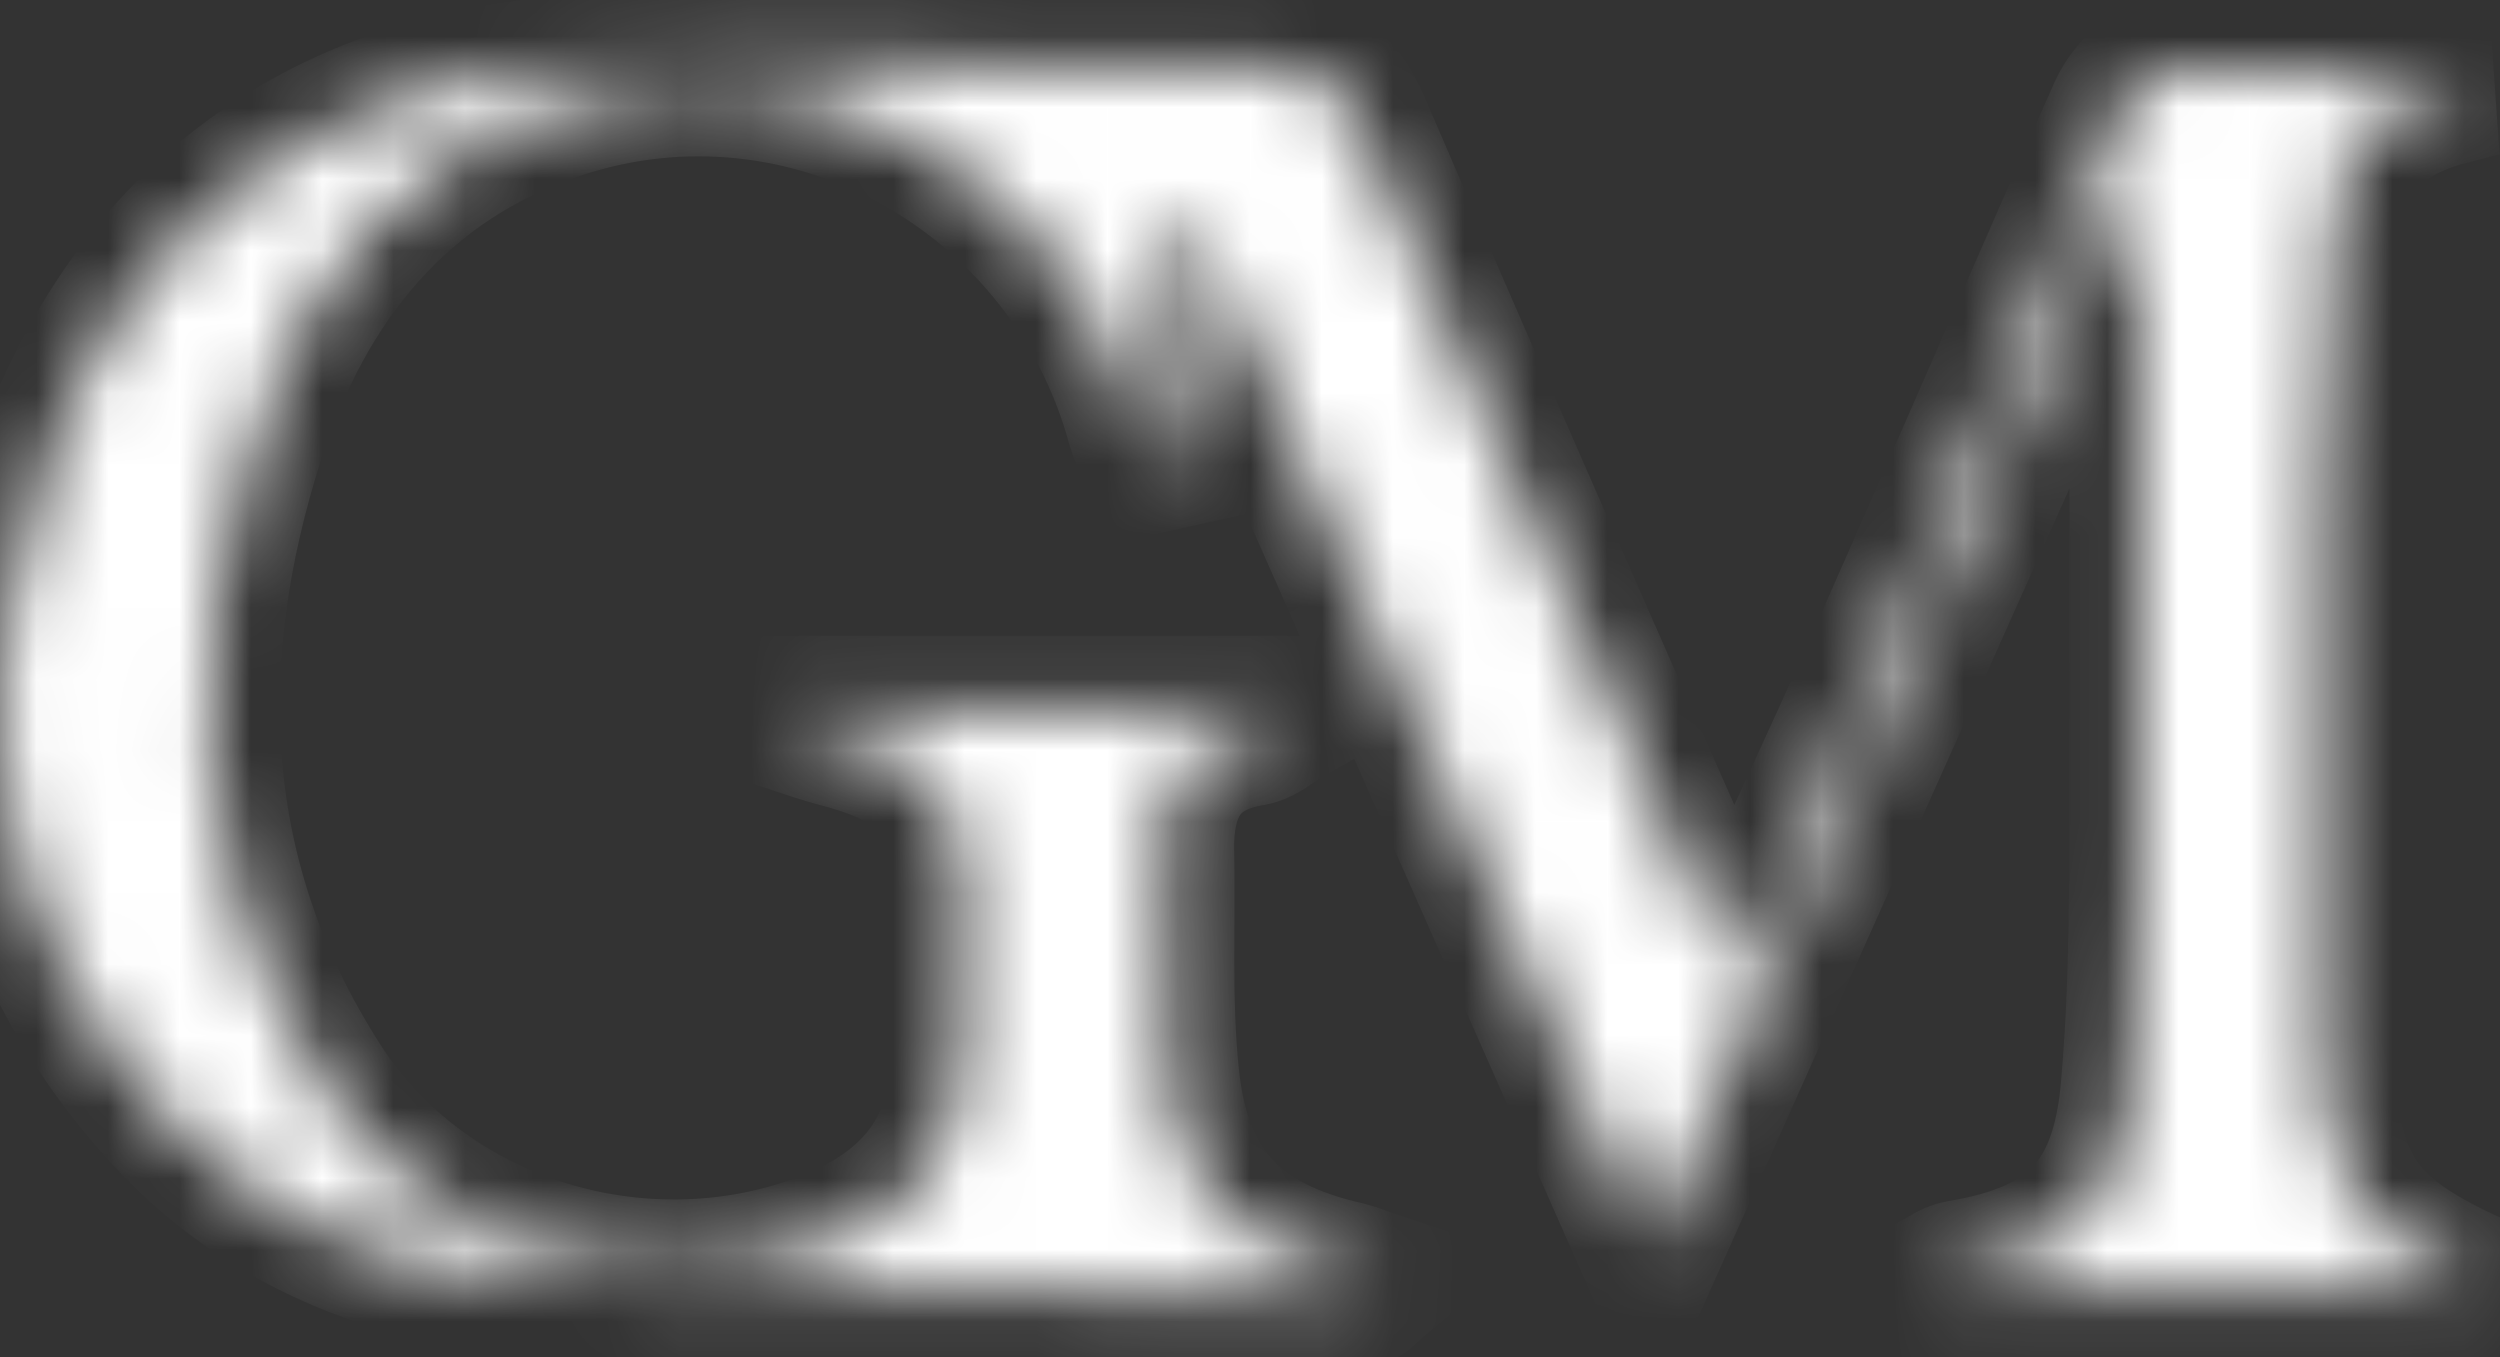 <svg width="35" height="19" viewBox="0 0 35 19" fill="none" xmlns="http://www.w3.org/2000/svg">
  <rect x="0" y="0" width="35" height="19" fill="#333333" stroke="none"/>
  <mask id="path-1-inside-1_608_2005" fill="white">
    <path d="M34.999 18.082H27.129C27.129 18.082 27.099 18.002 27.089 17.972C27.209 17.912 27.319 17.822 27.439 17.802C29.009 17.542 29.709 16.842 29.849 15.242C29.939 14.252 29.959 13.262 29.969 12.272C29.979 9.242 29.969 6.202 29.969 3.172C29.969 2.992 29.969 2.812 29.779 2.592C27.579 7.502 25.379 12.412 23.099 17.502C20.919 12.572 18.789 7.772 16.659 2.962C16.589 2.962 16.519 2.972 16.449 2.982V6.392C16.359 6.412 16.269 6.432 16.179 6.452C16.099 6.292 15.989 6.142 15.939 5.972C14.989 2.442 11.299 0.362 7.839 1.502C5.599 2.242 4.249 3.942 3.549 6.112C2.539 9.252 2.659 12.332 4.489 15.172C5.959 17.452 8.959 18.372 11.509 17.422C12.659 16.992 13.419 16.222 13.459 14.922C13.489 14.072 13.539 13.212 13.489 12.362C13.399 11.092 12.959 10.622 11.729 10.302C11.509 10.242 11.299 10.172 11.089 10.102C11.099 10.032 11.109 9.972 11.119 9.902H17.909C17.909 9.902 17.939 9.992 17.959 10.042C17.819 10.122 17.689 10.252 17.539 10.282C16.599 10.432 16.259 11.042 16.279 11.922C16.299 12.972 16.239 14.022 16.349 15.062C16.509 16.662 17.299 17.472 18.859 17.822C18.979 17.852 19.089 17.902 19.269 17.962C19.149 18.062 19.099 18.142 19.039 18.142C15.339 18.112 11.639 18.142 7.949 18.022C5.739 17.942 3.689 17.202 2.189 15.492C-0.201 12.782 -0.521 9.622 0.689 6.352C1.879 3.162 4.319 1.292 7.709 0.962C9.759 0.762 11.839 0.912 13.909 0.912C15.209 0.912 16.509 0.982 17.799 0.952C18.449 0.932 18.769 1.152 19.029 1.762C20.629 5.482 22.269 9.192 23.909 12.902C23.999 13.102 24.109 13.282 24.289 13.642C25.009 12.072 25.679 10.642 26.319 9.202C27.449 6.652 28.549 4.102 29.679 1.552C29.779 1.332 30.029 1.042 30.219 1.032C31.719 0.992 33.219 1.012 34.739 1.192C34.549 1.242 34.359 1.292 34.169 1.342C33.329 1.592 32.749 2.102 32.689 3.012C32.599 4.252 32.529 5.492 32.509 6.732C32.479 9.212 32.509 11.702 32.509 14.182C32.509 14.292 32.509 14.402 32.509 14.512C32.559 16.702 32.979 17.282 34.989 18.132L34.999 18.082Z"/>
  </mask>
  <path d="M34.999 18.082H27.129C27.129 18.082 27.099 18.002 27.089 17.972C27.209 17.912 27.319 17.822 27.439 17.802C29.009 17.542 29.709 16.842 29.849 15.242C29.939 14.252 29.959 13.262 29.969 12.272C29.979 9.242 29.969 6.202 29.969 3.172C29.969 2.992 29.969 2.812 29.779 2.592C27.579 7.502 25.379 12.412 23.099 17.502C20.919 12.572 18.789 7.772 16.659 2.962C16.589 2.962 16.519 2.972 16.449 2.982V6.392C16.359 6.412 16.269 6.432 16.179 6.452C16.099 6.292 15.989 6.142 15.939 5.972C14.989 2.442 11.299 0.362 7.839 1.502C5.599 2.242 4.249 3.942 3.549 6.112C2.539 9.252 2.659 12.332 4.489 15.172C5.959 17.452 8.959 18.372 11.509 17.422C12.659 16.992 13.419 16.222 13.459 14.922C13.489 14.072 13.539 13.212 13.489 12.362C13.399 11.092 12.959 10.622 11.729 10.302C11.509 10.242 11.299 10.172 11.089 10.102C11.099 10.032 11.109 9.972 11.119 9.902H17.909C17.909 9.902 17.939 9.992 17.959 10.042C17.819 10.122 17.689 10.252 17.539 10.282C16.599 10.432 16.259 11.042 16.279 11.922C16.299 12.972 16.239 14.022 16.349 15.062C16.509 16.662 17.299 17.472 18.859 17.822C18.979 17.852 19.089 17.902 19.269 17.962C19.149 18.062 19.099 18.142 19.039 18.142C15.339 18.112 11.639 18.142 7.949 18.022C5.739 17.942 3.689 17.202 2.189 15.492C-0.201 12.782 -0.521 9.622 0.689 6.352C1.879 3.162 4.319 1.292 7.709 0.962C9.759 0.762 11.839 0.912 13.909 0.912C15.209 0.912 16.509 0.982 17.799 0.952C18.449 0.932 18.769 1.152 19.029 1.762C20.629 5.482 22.269 9.192 23.909 12.902C23.999 13.102 24.109 13.282 24.289 13.642C25.009 12.072 25.679 10.642 26.319 9.202C27.449 6.652 28.549 4.102 29.679 1.552C29.779 1.332 30.029 1.042 30.219 1.032C31.719 0.992 33.219 1.012 34.739 1.192C34.549 1.242 34.359 1.292 34.169 1.342C33.329 1.592 32.749 2.102 32.689 3.012C32.599 4.252 32.529 5.492 32.509 6.732C32.479 9.212 32.509 11.702 32.509 14.182C32.509 14.292 32.509 14.402 32.509 14.512C32.559 16.702 32.979 17.282 34.989 18.132L34.999 18.082Z" fill="white" stroke="white" stroke-width="2" mask="url(#path-1-inside-1_608_2005)"/>
</svg>
